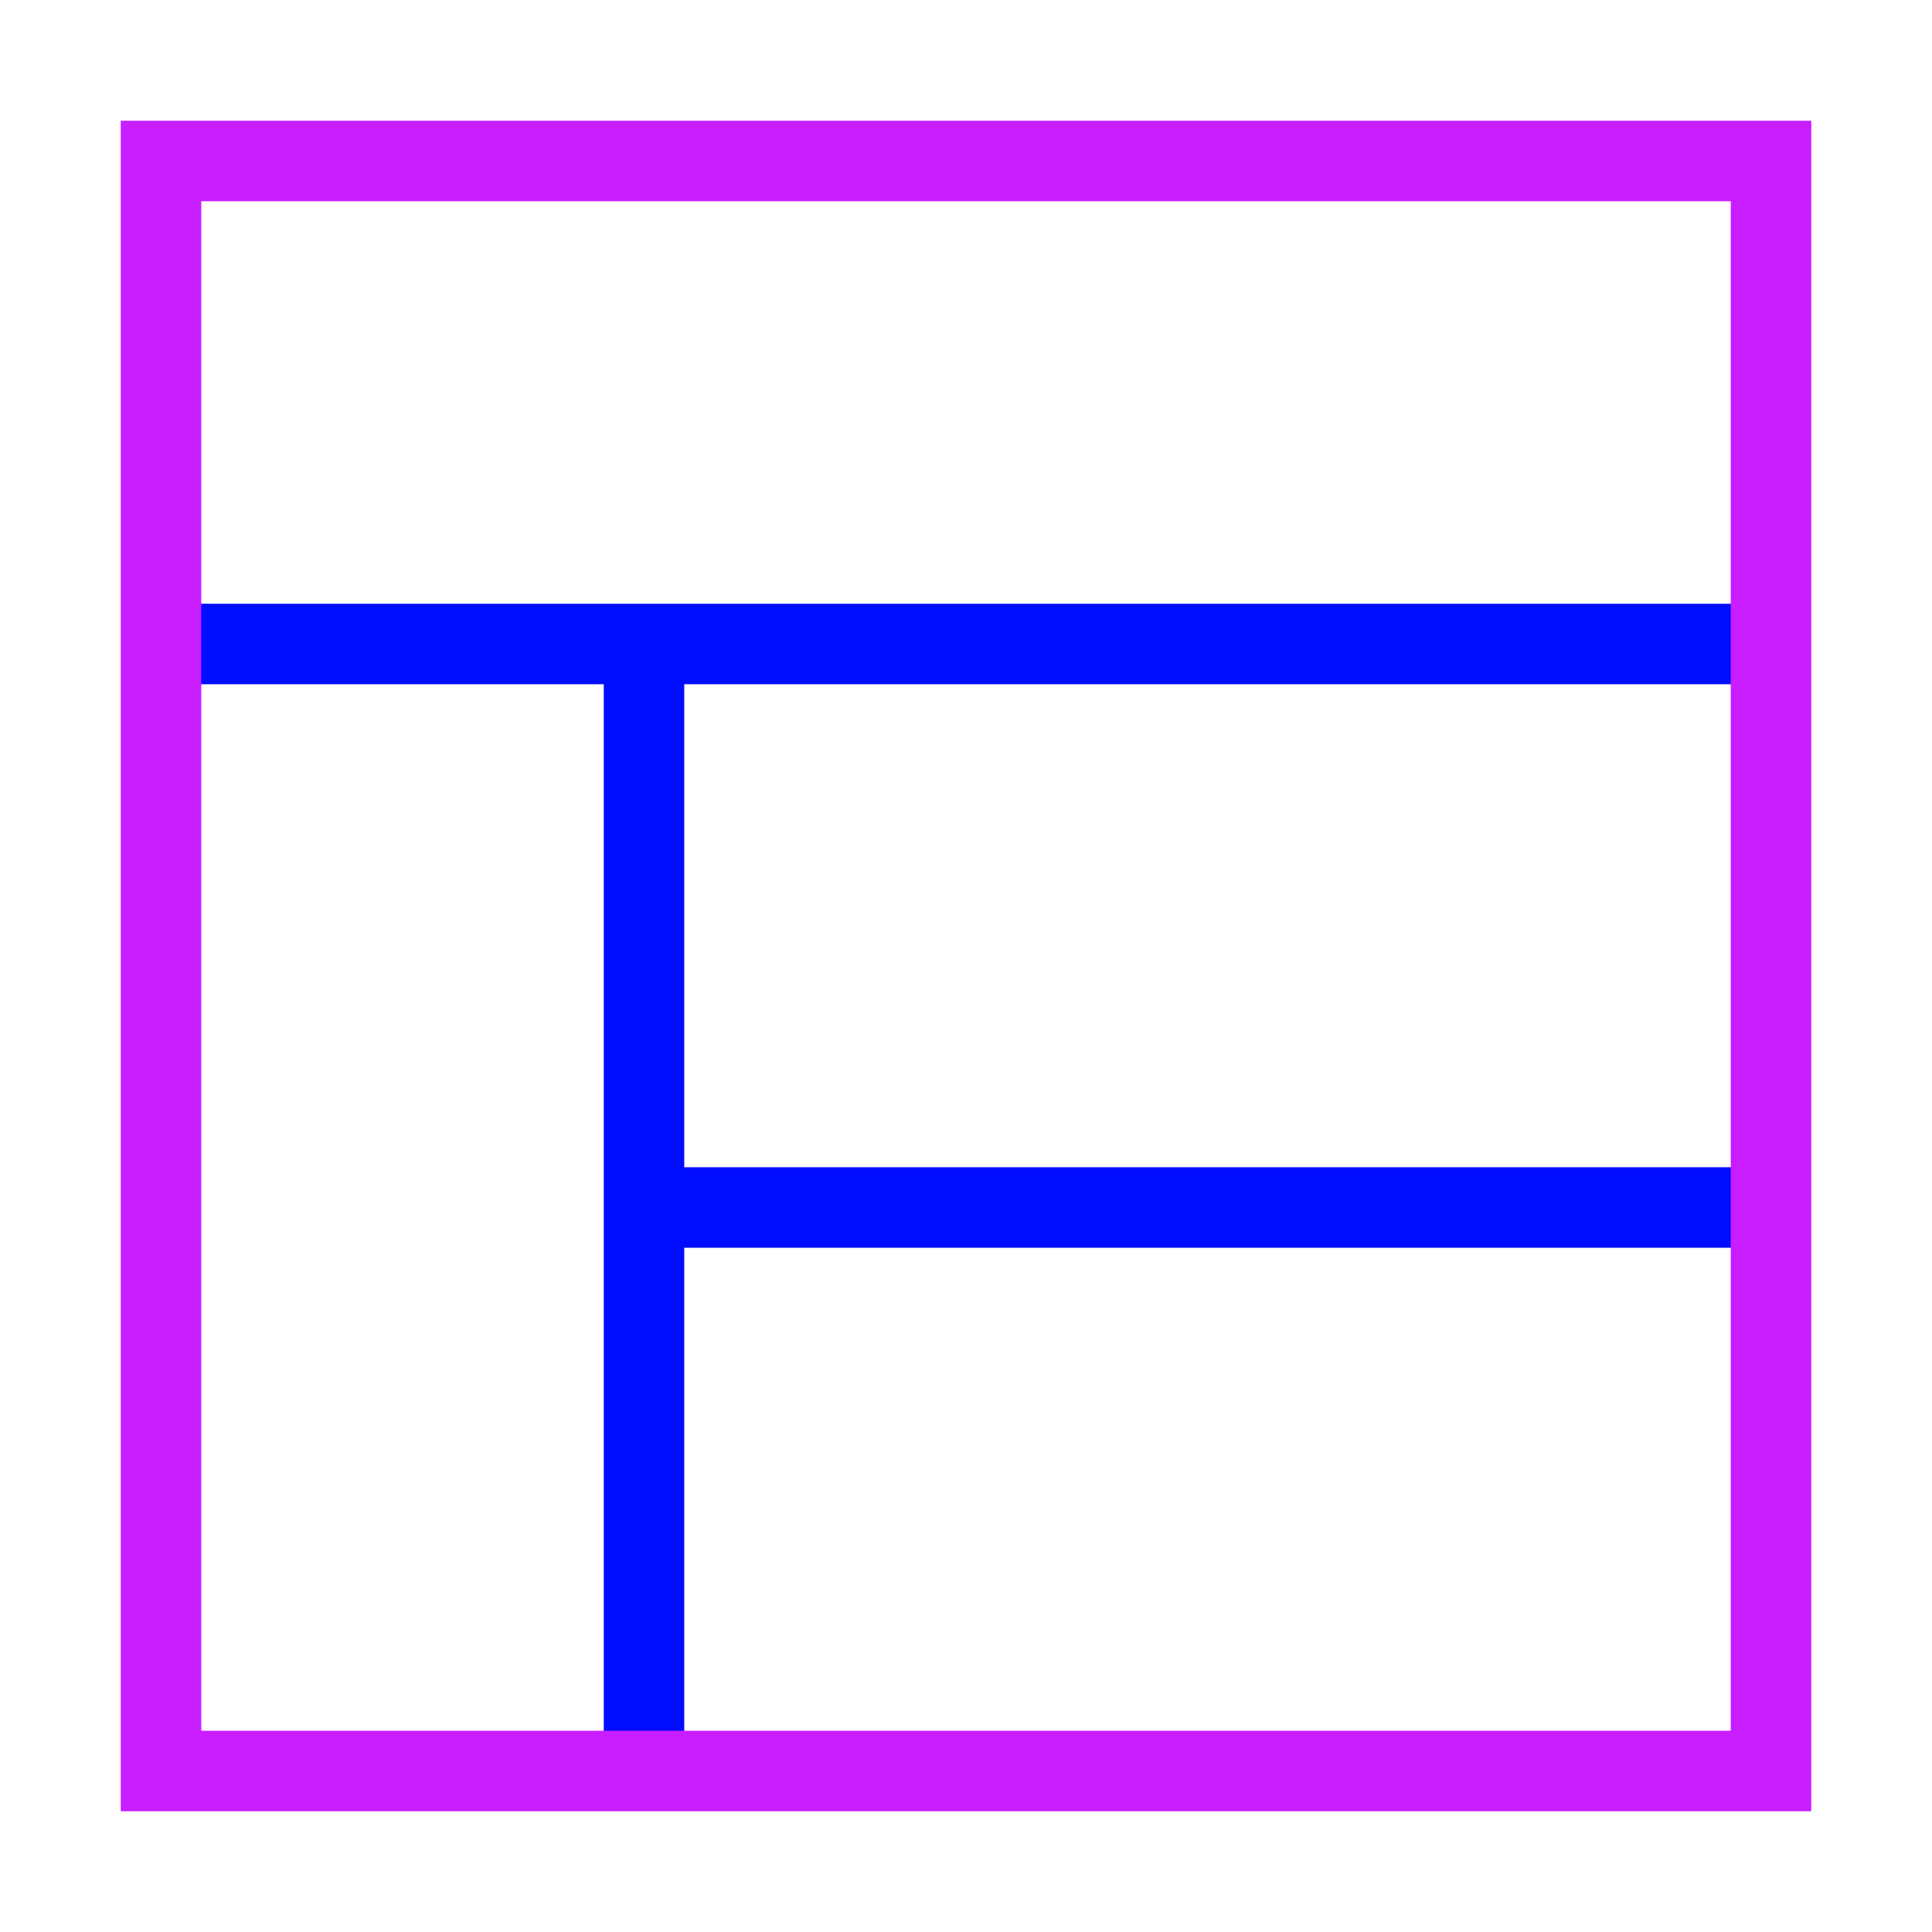 <svg xmlns="http://www.w3.org/2000/svg" fill="none" viewBox="0 0 24 24" id="Layout-Window-2--Streamline-Sharp-Neon">
  <desc>
    Layout Window 2 Streamline Icon: https://streamlinehq.com
  </desc>
  <g id="layout-window-2--column-header-layout-layouts-masthead-sidebar">
    <path id="Vector 1371" stroke="#000cfe" d="M8 8v14" stroke-width="1"></path>
    <path id="Vector 1372" stroke="#000cfe" d="M8 15h14" stroke-width="1"></path>
    <path id="Vector 1373" stroke="#000cfe" d="M22 8H2" stroke-width="1"></path>
    <path id="Rectangle 594" stroke="#c71dff" d="M2 2h20v20H2z" stroke-width="1"></path>
  </g>
</svg>